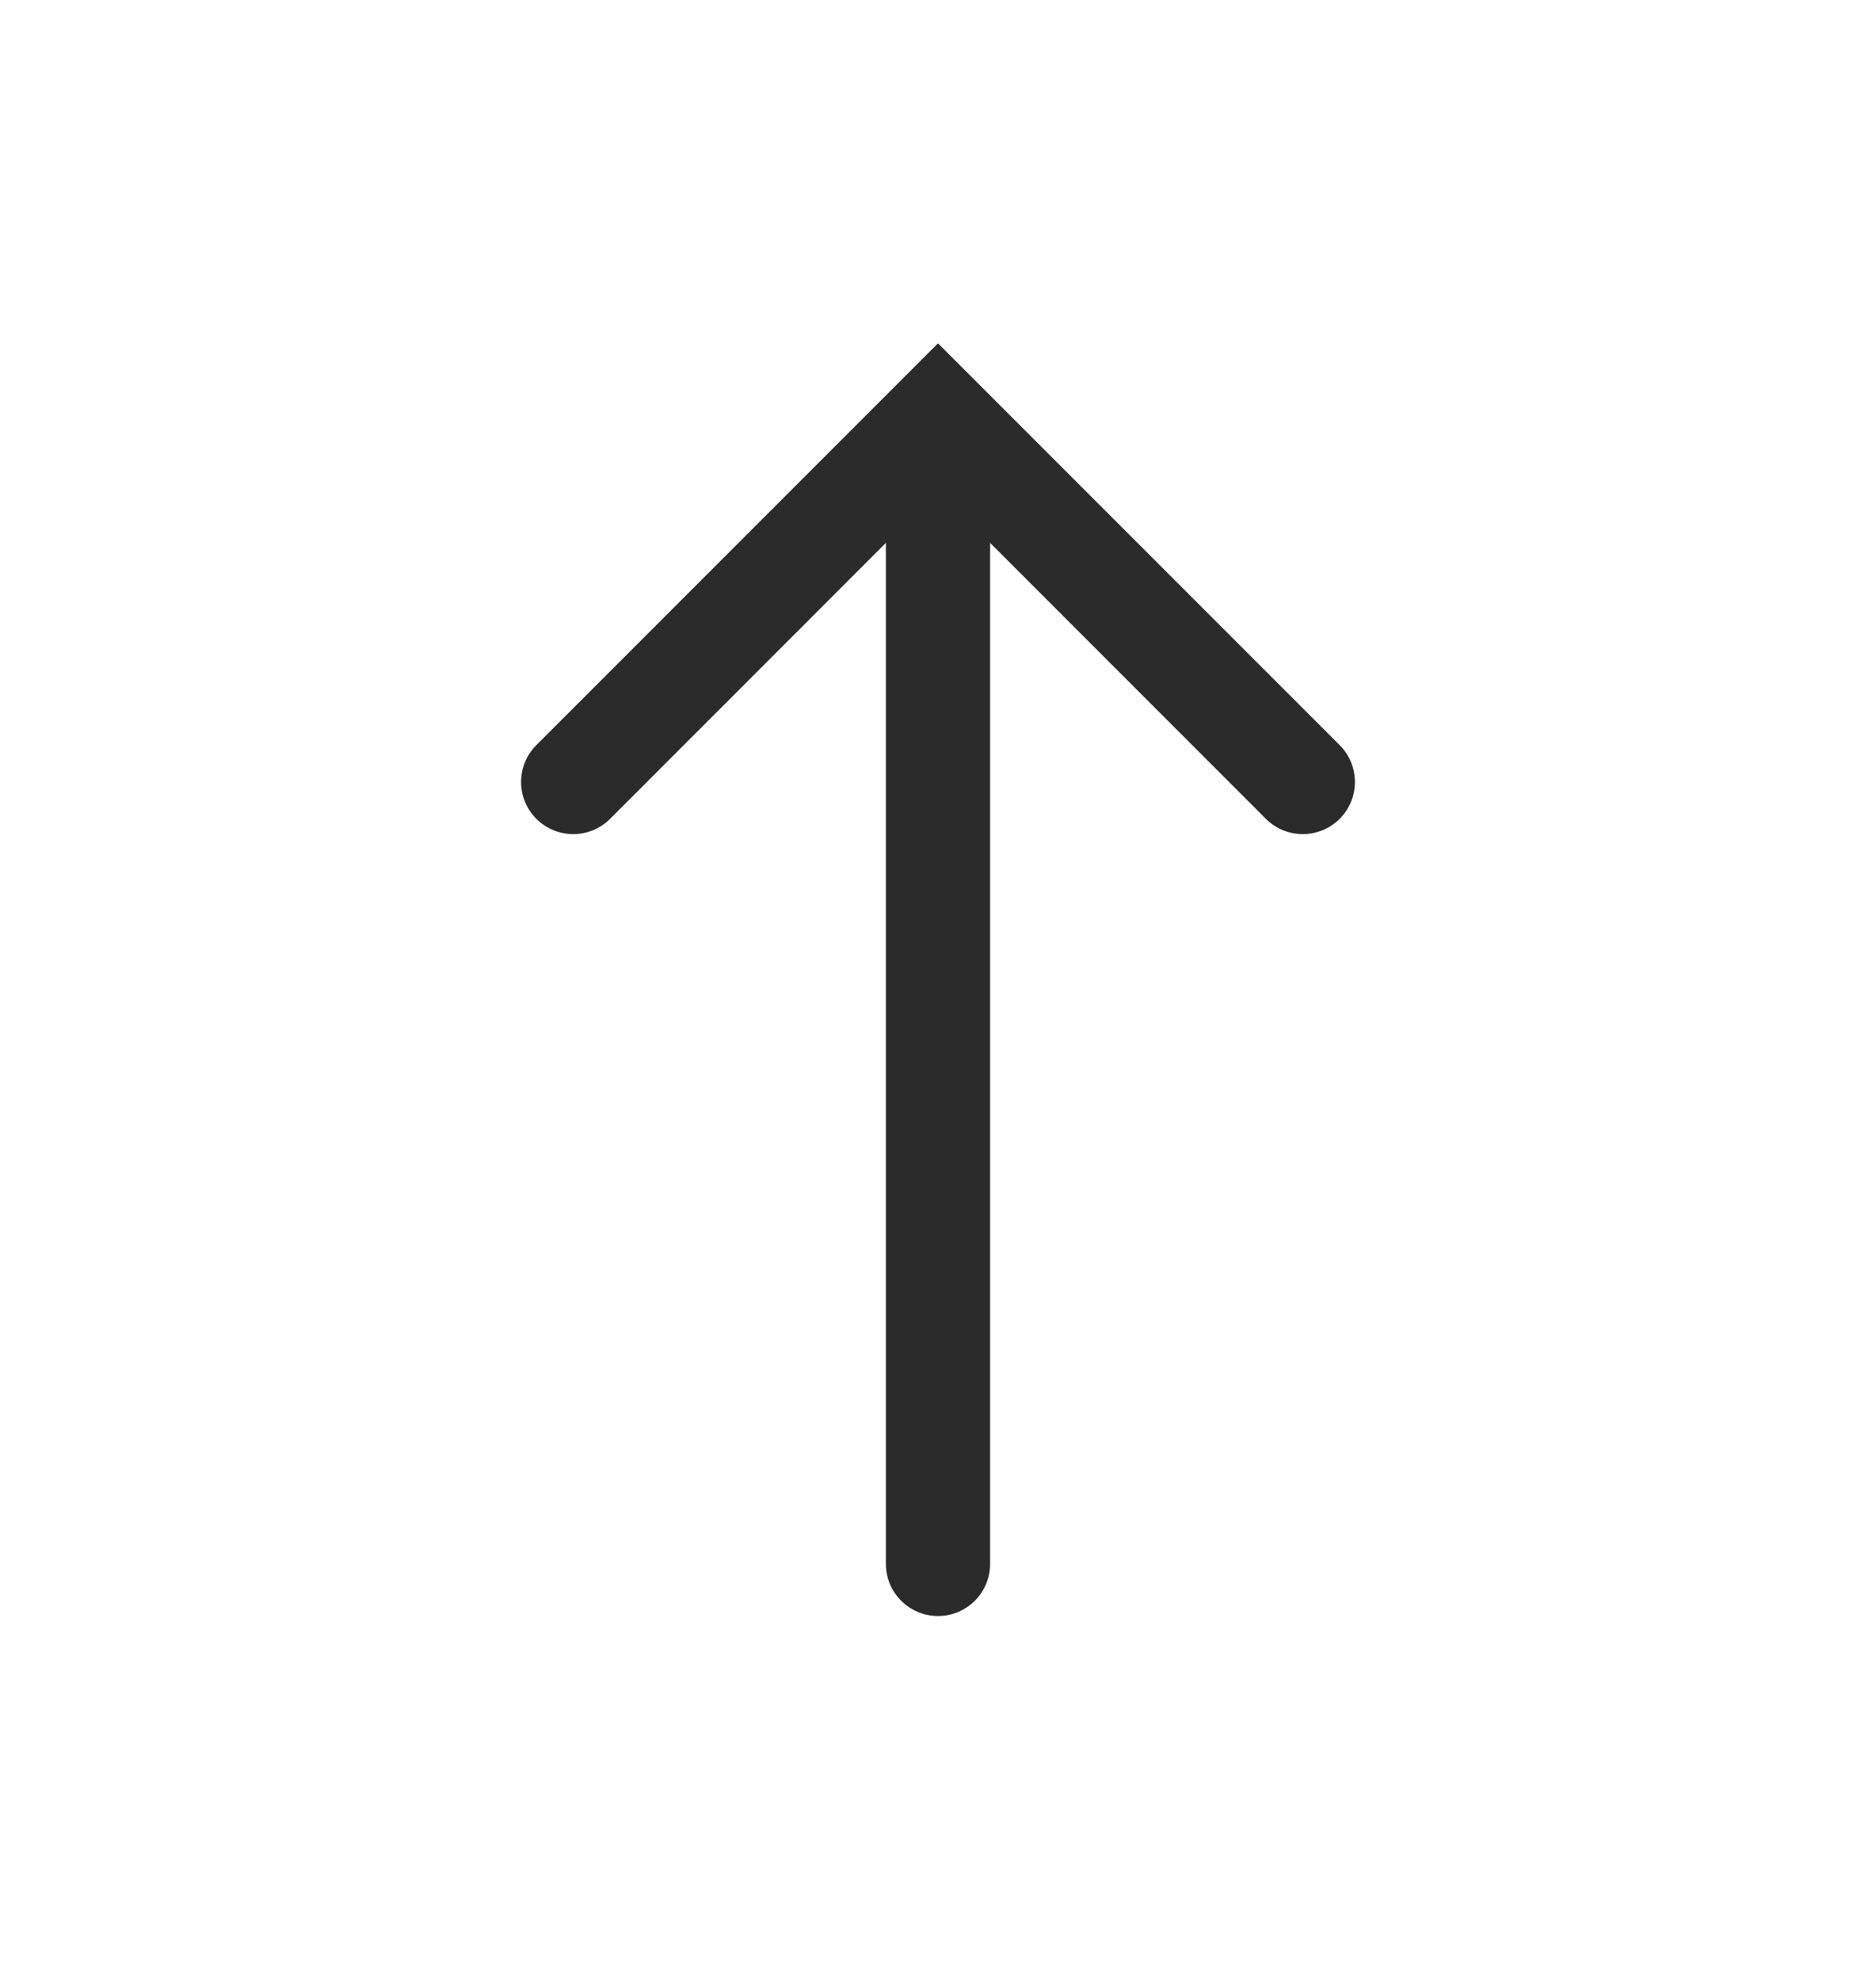 <svg width="18" height="19" viewBox="0 0 18 19" fill="none" xmlns="http://www.w3.org/2000/svg">
<path fill-rule="evenodd" clip-rule="evenodd" d="M9 4C9.276 4 9.5 4.224 9.5 4.5L9.5 15C9.5 15.276 9.276 15.5 9 15.5C8.724 15.5 8.5 15.276 8.5 15L8.5 4.5C8.5 4.224 8.724 4 9 4Z" fill="#2B2B2C"/>
<path fill-rule="evenodd" clip-rule="evenodd" d="M12.854 7.854C12.658 8.049 12.342 8.049 12.146 7.854L9 4.707L5.854 7.854C5.658 8.049 5.342 8.049 5.146 7.854C4.951 7.658 4.951 7.342 5.146 7.147L9 3.293L12.854 7.147C13.049 7.342 13.049 7.658 12.854 7.854Z" fill="#2B2B2C"/>
</svg>
